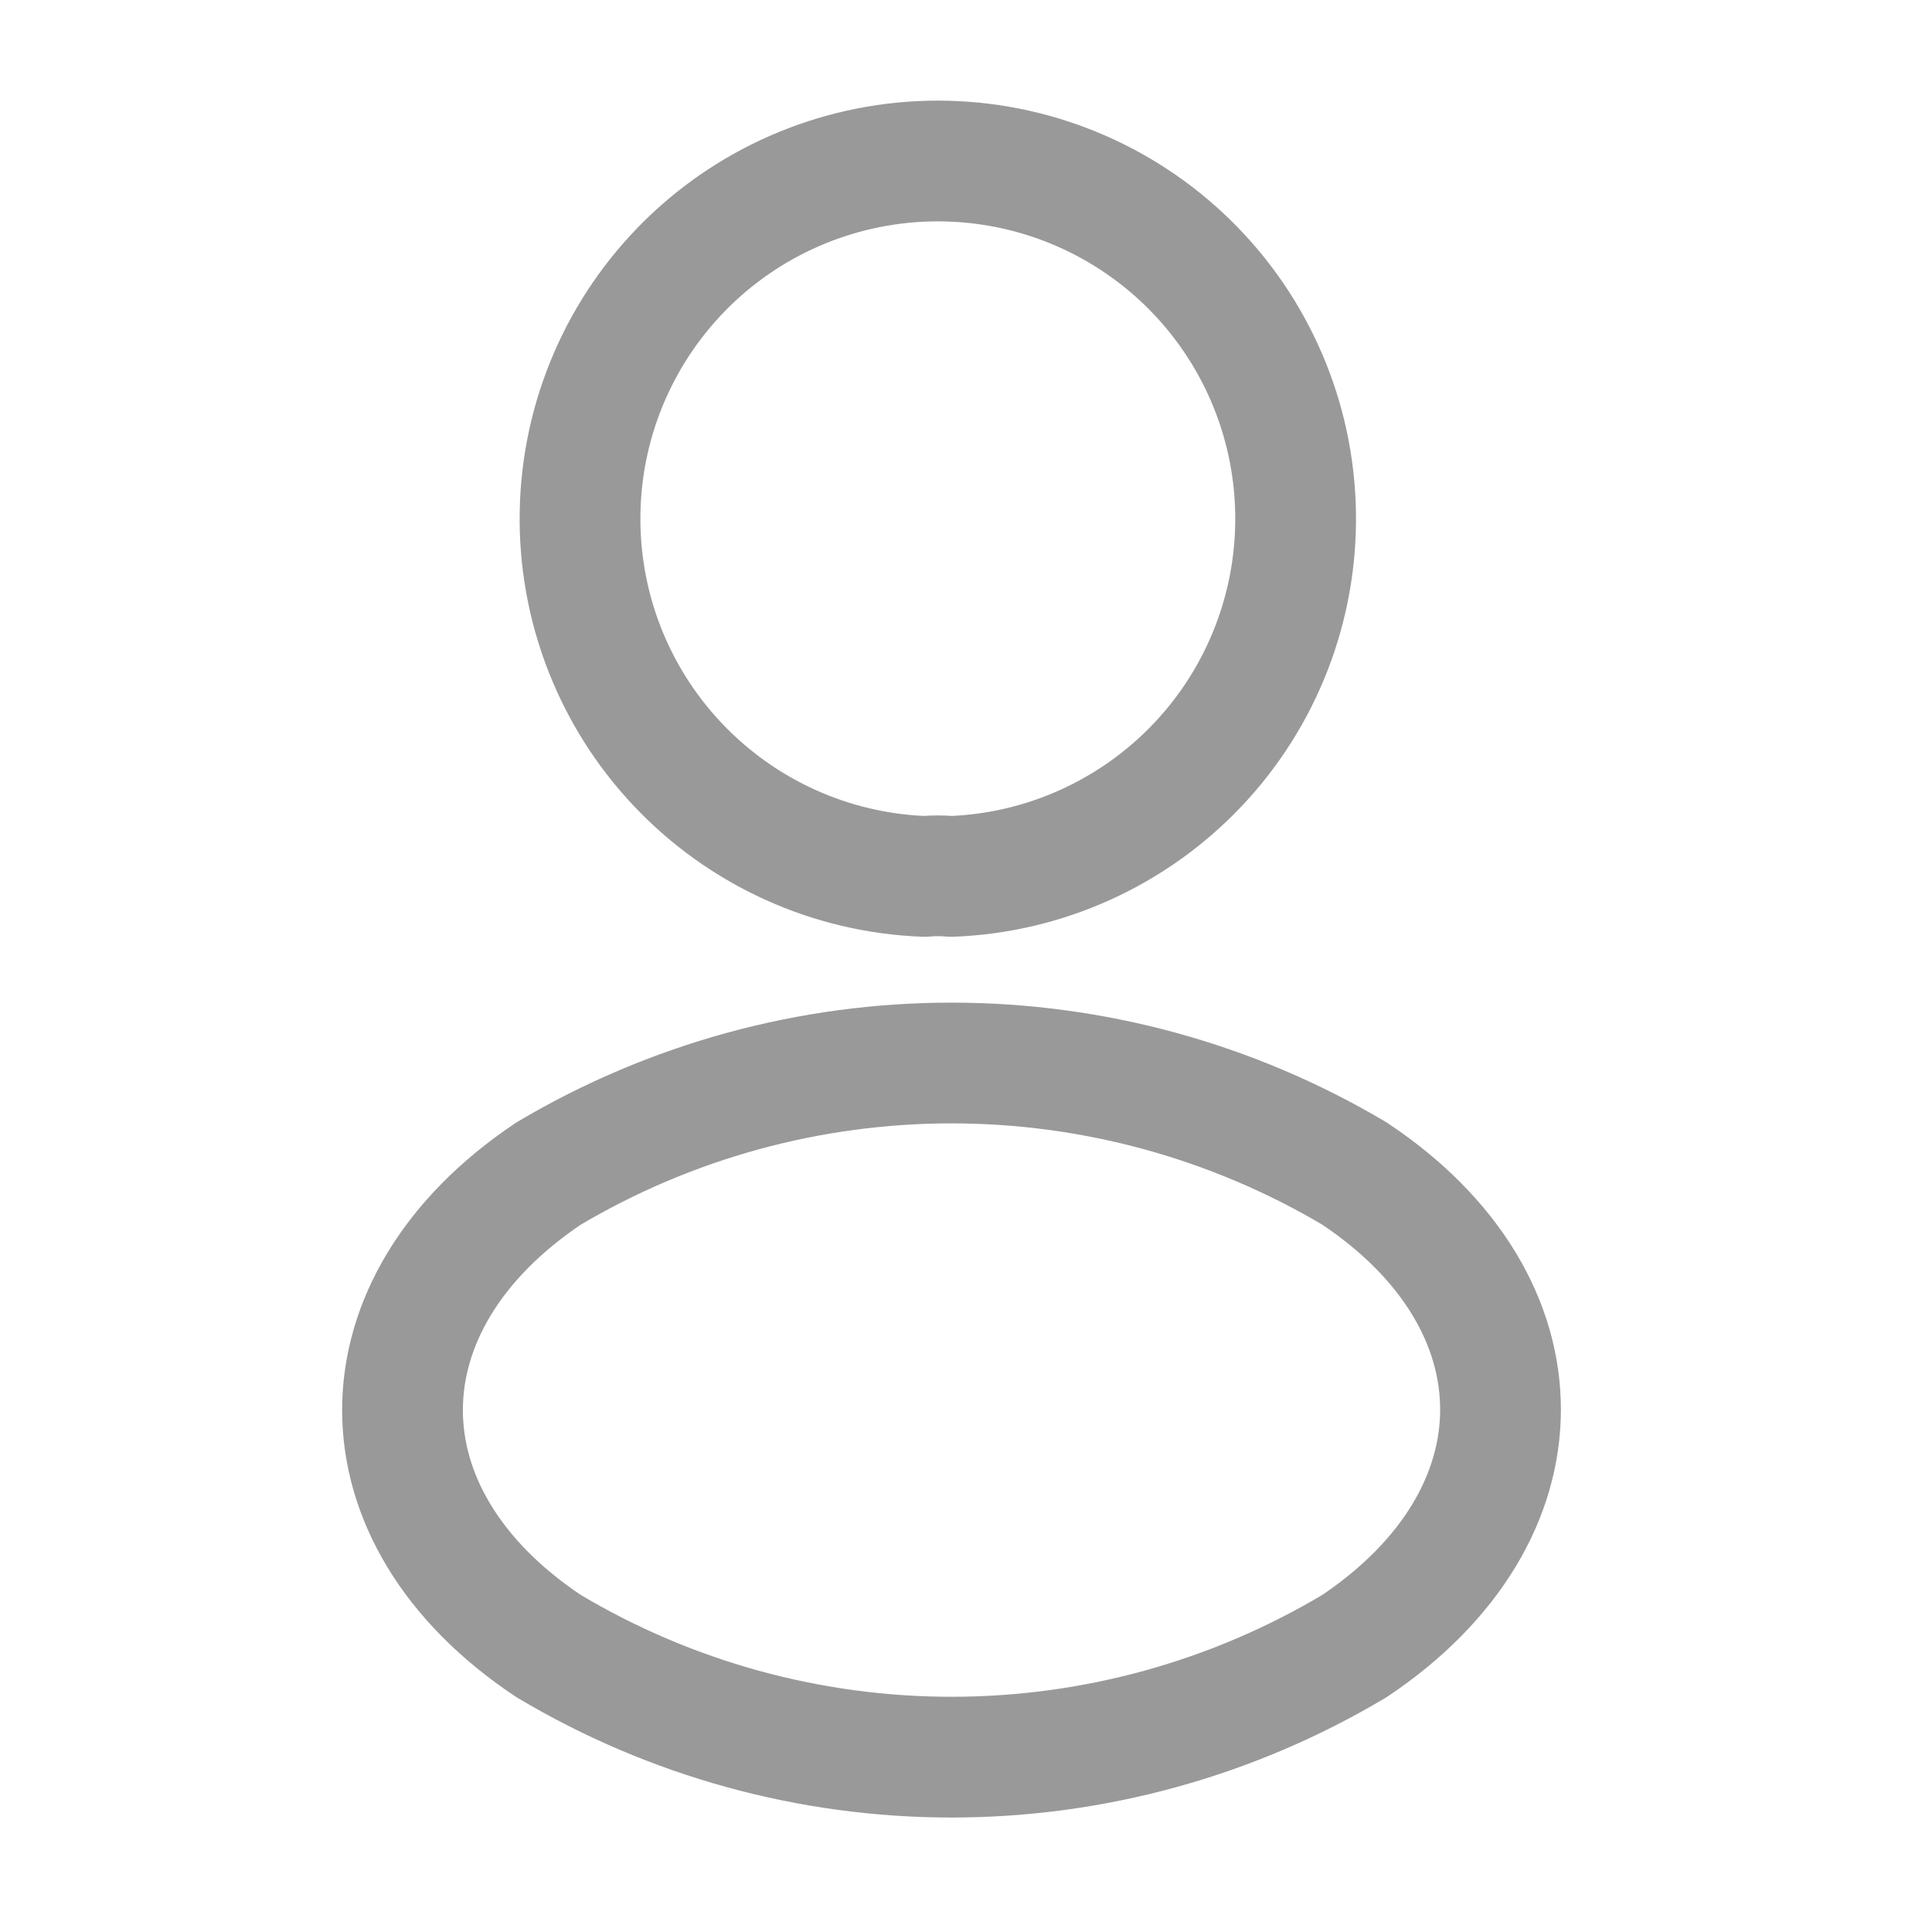 <svg width="24" height="24" viewBox="0 0 24 24" fill="none" xmlns="http://www.w3.org/2000/svg">
<path d="M11.815 10.887C11.705 10.877 11.595 10.877 11.485 10.887C10.321 10.844 9.221 10.345 8.421 9.499C7.62 8.653 7.184 7.527 7.206 6.362C7.227 5.198 7.705 4.089 8.536 3.273C9.367 2.457 10.486 2 11.65 2C12.815 2 13.933 2.457 14.764 3.273C15.595 4.089 16.073 5.198 16.094 6.362C16.116 7.527 15.68 8.653 14.88 9.499C14.079 10.345 12.979 10.844 11.815 10.887Z" stroke="#999999" stroke-width="1.5" stroke-linecap="round" stroke-linejoin="round"/>
<path d="M6.815 14.578C4.395 16.198 4.395 18.838 6.815 20.448C8.328 21.351 10.058 21.828 11.82 21.828C13.582 21.828 15.312 21.351 16.825 20.448C19.245 18.828 19.245 16.188 16.825 14.578C15.31 13.679 13.581 13.205 11.82 13.205C10.059 13.205 8.33 13.679 6.815 14.578V14.578Z" stroke="#999999" stroke-width="1.5" stroke-linecap="round" stroke-linejoin="round"/>
</svg>
